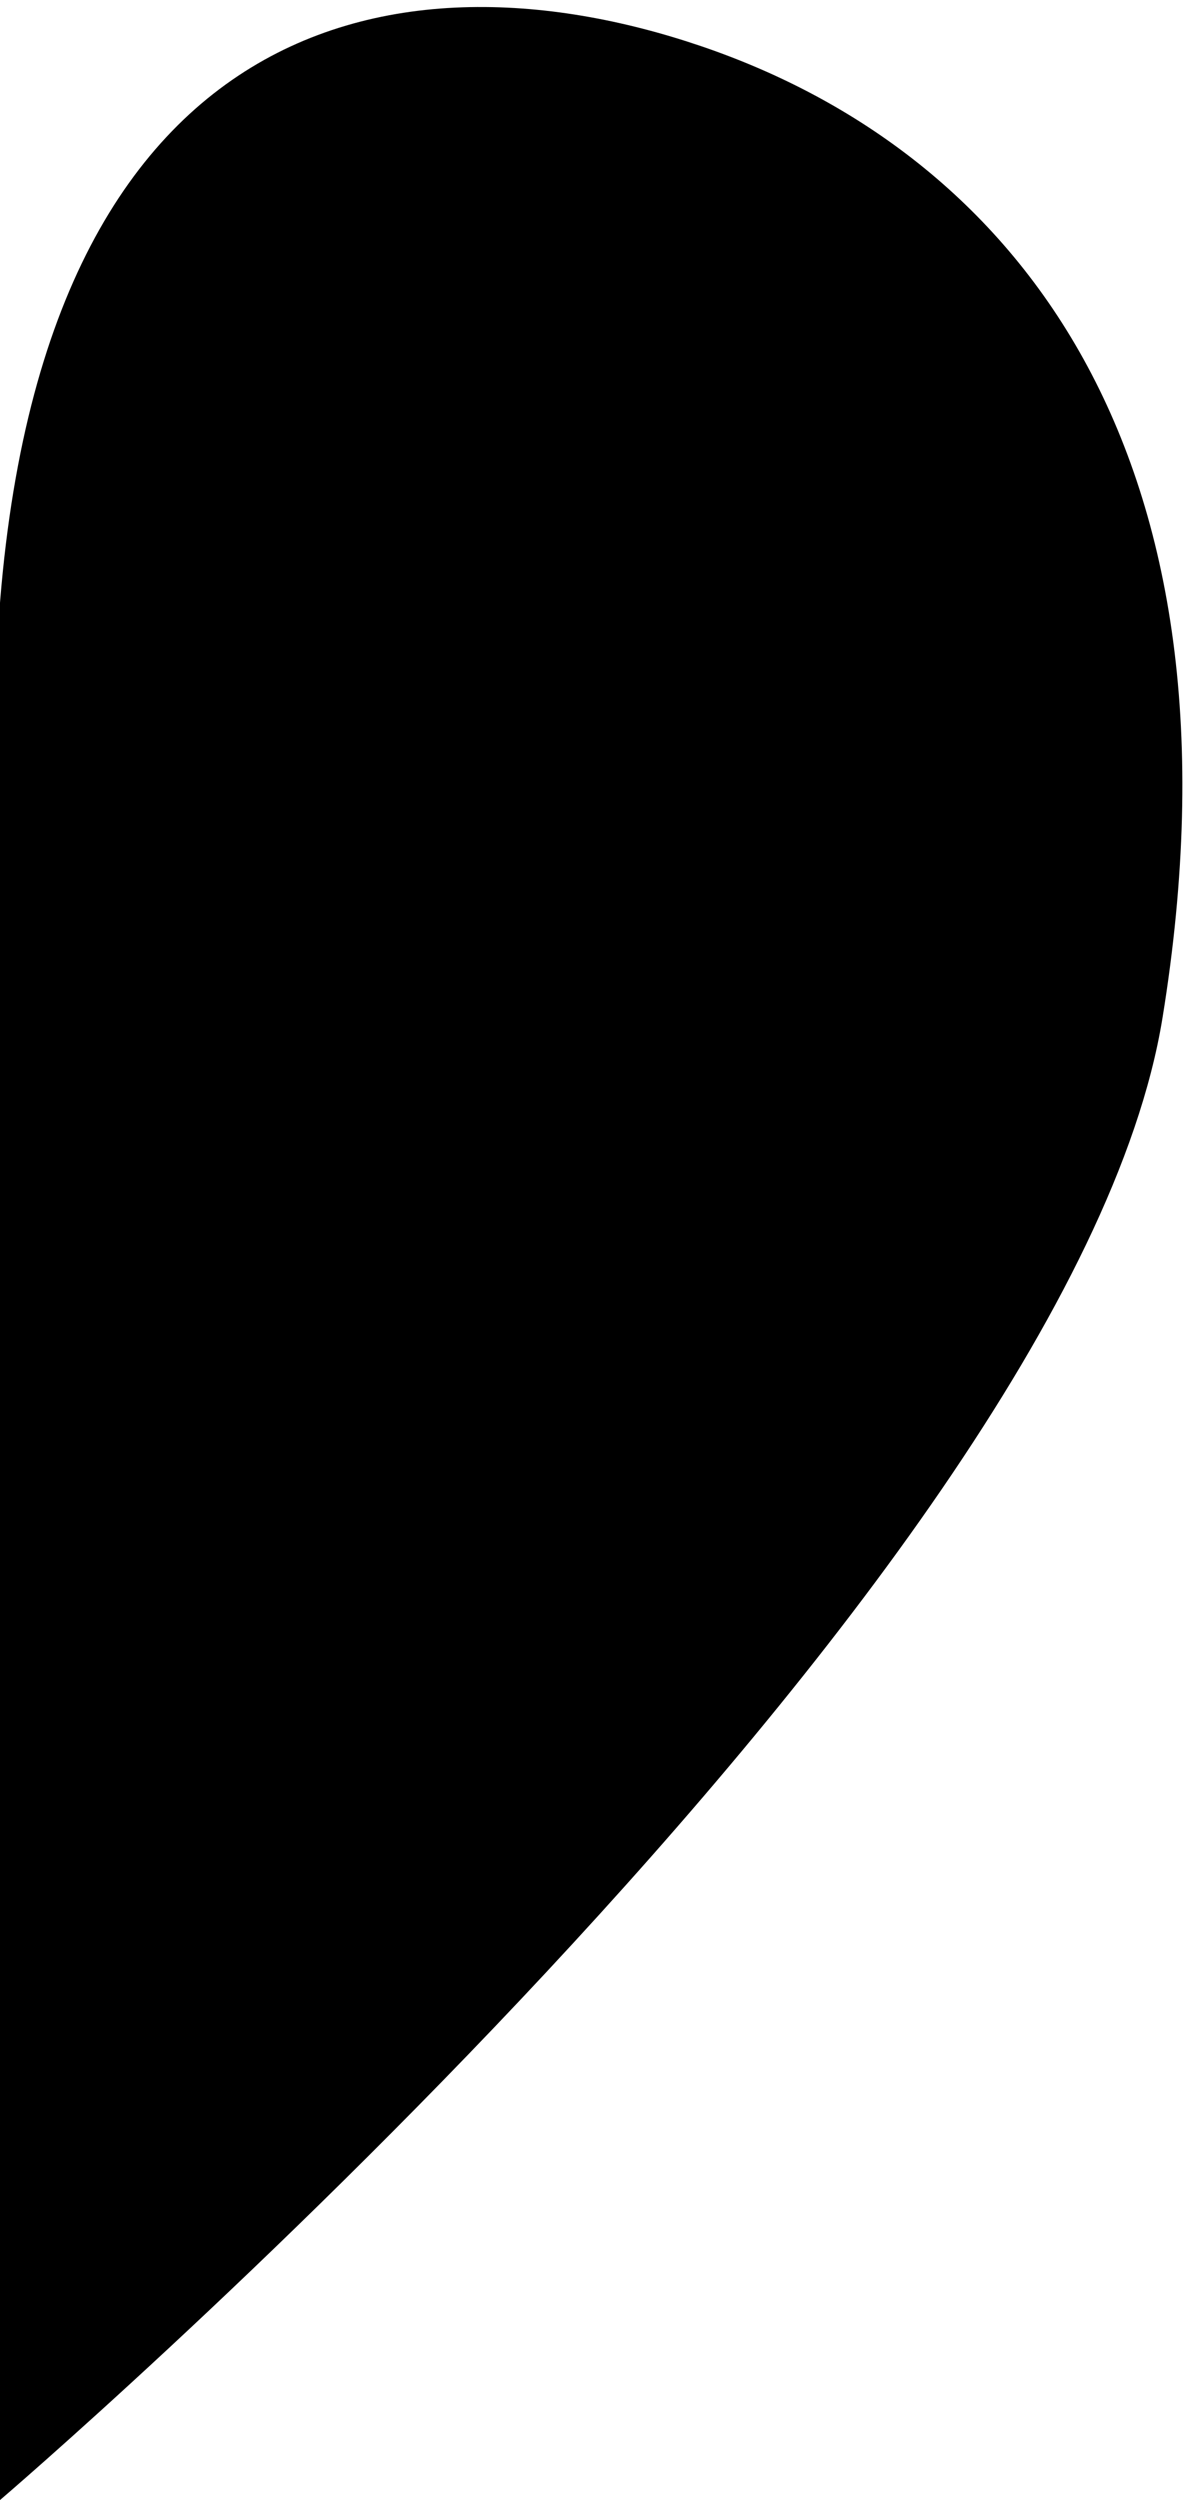 ﻿<svg viewBox="0 0 171 360" class="heart-half right">
  <path d="M 170.333 1.009 C 170.333 1.009 16.138 132.739 2.863 214.432 C -10.412 296.125 24.307 339.013 69.238 354.331 C 114.169 369.647 168.459 358.699 171 261.405 L 170.333 1.009 Z" transform="matrix(-1, 0, 0, -1, 170.333, 361.009)"/>
</svg>